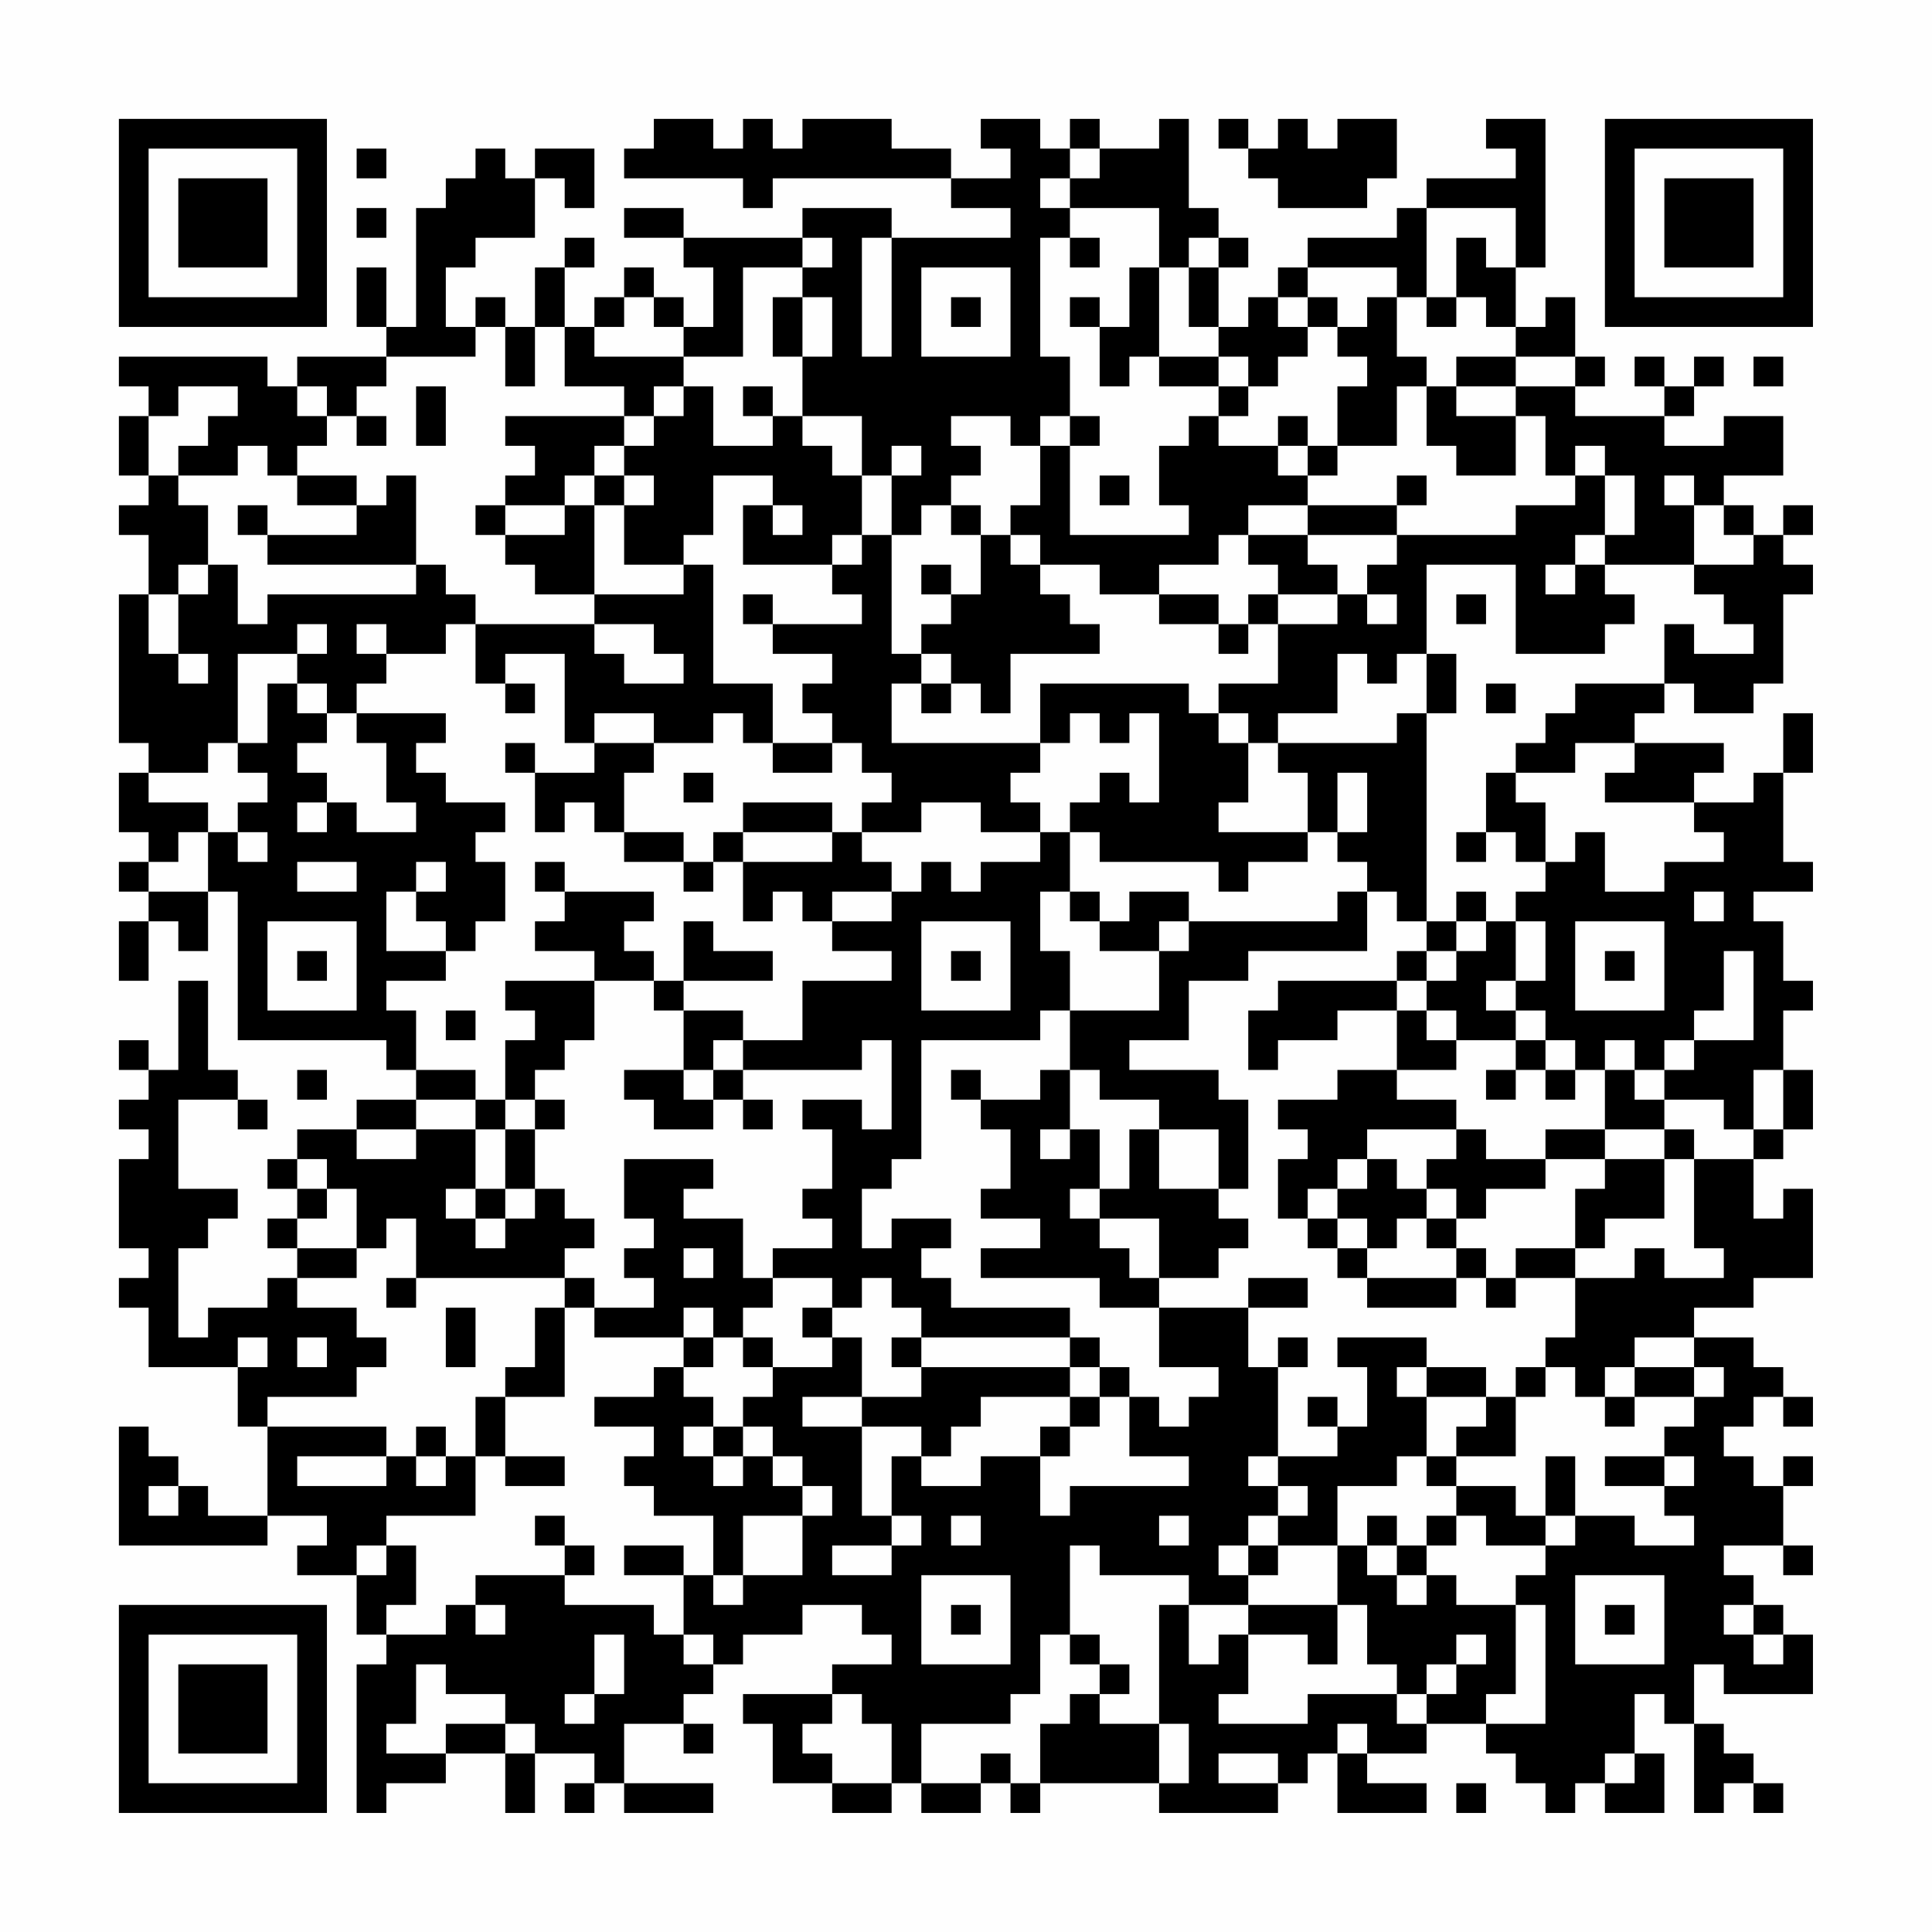 <?xml version="1.0" encoding="UTF-8"?>
<svg xmlns="http://www.w3.org/2000/svg" version="1.1" width="300" height="300" viewBox="0 0 300 300"><rect x="0" y="0" width="300" height="300" fill="#fefefe"/><g transform="scale(4.615)"><g transform="translate(4,4)"><path fill-rule="evenodd" d="M18 0L18 1L17 1L17 2L21 2L21 3L22 3L22 2L28 2L28 3L30 3L30 4L26 4L26 3L23 3L23 4L19 4L19 3L17 3L17 4L19 4L19 5L20 5L20 7L19 7L19 6L18 6L18 5L17 5L17 6L16 6L16 7L15 7L15 5L16 5L16 4L15 4L15 5L14 5L14 7L13 7L13 6L12 6L12 7L11 7L11 5L12 5L12 4L14 4L14 2L15 2L15 3L16 3L16 1L14 1L14 2L13 2L13 1L12 1L12 2L11 2L11 3L10 3L10 7L9 7L9 5L8 5L8 7L9 7L9 8L6 8L6 9L5 9L5 8L0 8L0 9L1 9L1 10L0 10L0 12L1 12L1 13L0 13L0 14L1 14L1 16L0 16L0 21L1 21L1 22L0 22L0 24L1 24L1 25L0 25L0 26L1 26L1 27L0 27L0 29L1 29L1 27L2 27L2 28L3 28L3 26L4 26L4 31L9 31L9 32L10 32L10 33L8 33L8 34L6 34L6 35L5 35L5 36L6 36L6 37L5 37L5 38L6 38L6 39L5 39L5 40L3 40L3 41L2 41L2 38L3 38L3 37L4 37L4 36L2 36L2 33L4 33L4 34L5 34L5 33L4 33L4 32L3 32L3 29L2 29L2 32L1 32L1 31L0 31L0 32L1 32L1 33L0 33L0 34L1 34L1 35L0 35L0 38L1 38L1 39L0 39L0 40L1 40L1 42L4 42L4 44L5 44L5 47L3 47L3 46L2 46L2 45L1 45L1 44L0 44L0 48L5 48L5 47L7 47L7 48L6 48L6 49L8 49L8 51L9 51L9 52L8 52L8 57L9 57L9 56L11 56L11 55L13 55L13 57L14 57L14 55L16 55L16 56L15 56L15 57L16 57L16 56L17 56L17 57L20 57L20 56L17 56L17 54L19 54L19 55L20 55L20 54L19 54L19 53L20 53L20 52L21 52L21 51L23 51L23 50L25 50L25 51L26 51L26 52L24 52L24 53L21 53L21 54L22 54L22 56L24 56L24 57L26 57L26 56L27 56L27 57L29 57L29 56L30 56L30 57L31 57L31 56L35 56L35 57L39 57L39 56L40 56L40 55L41 55L41 57L44 57L44 56L42 56L42 55L44 55L44 54L46 54L46 55L47 55L47 56L48 56L48 57L49 57L49 56L50 56L50 57L52 57L52 55L51 55L51 53L52 53L52 54L53 54L53 57L54 57L54 56L55 56L55 57L56 57L56 56L55 56L55 55L54 55L54 54L53 54L53 52L54 52L54 53L57 53L57 51L56 51L56 50L55 50L55 49L54 49L54 48L56 48L56 49L57 49L57 48L56 48L56 46L57 46L57 45L56 45L56 46L55 46L55 45L54 45L54 44L55 44L55 43L56 43L56 44L57 44L57 43L56 43L56 42L55 42L55 41L53 41L53 40L55 40L55 39L57 39L57 36L56 36L56 37L55 37L55 35L56 35L56 34L57 34L57 32L56 32L56 30L57 30L57 29L56 29L56 27L55 27L55 26L57 26L57 25L56 25L56 22L57 22L57 20L56 20L56 22L55 22L55 23L53 23L53 22L54 22L54 21L51 21L51 20L52 20L52 19L53 19L53 20L55 20L55 19L56 19L56 16L57 16L57 15L56 15L56 14L57 14L57 13L56 13L56 14L55 14L55 13L54 13L54 12L56 12L56 10L54 10L54 11L52 11L52 10L53 10L53 9L54 9L54 8L53 8L53 9L52 9L52 8L51 8L51 9L52 9L52 10L49 10L49 9L50 9L50 8L49 8L49 6L48 6L48 7L47 7L47 5L48 5L48 0L46 0L46 1L47 1L47 2L44 2L44 3L43 3L43 4L40 4L40 5L39 5L39 6L38 6L38 7L37 7L37 5L38 5L38 4L37 4L37 3L36 3L36 0L35 0L35 1L33 1L33 0L32 0L32 1L31 1L31 0L29 0L29 1L30 1L30 2L28 2L28 1L26 1L26 0L23 0L23 1L22 1L22 0L21 0L21 1L20 1L20 0ZM37 0L37 1L38 1L38 2L39 2L39 3L42 3L42 2L43 2L43 0L41 0L41 1L40 1L40 0L39 0L39 1L38 1L38 0ZM8 1L8 2L9 2L9 1ZM32 1L32 2L31 2L31 3L32 3L32 4L31 4L31 8L32 8L32 10L31 10L31 11L30 11L30 10L28 10L28 11L29 11L29 12L28 12L28 13L27 13L27 14L26 14L26 12L27 12L27 11L26 11L26 12L25 12L25 10L23 10L23 8L24 8L24 6L23 6L23 5L24 5L24 4L23 4L23 5L21 5L21 8L19 8L19 7L18 7L18 6L17 6L17 7L16 7L16 8L19 8L19 9L18 9L18 10L17 10L17 9L15 9L15 7L14 7L14 9L13 9L13 7L12 7L12 8L9 8L9 9L8 9L8 10L7 10L7 9L6 9L6 10L7 10L7 11L6 11L6 12L5 12L5 11L4 11L4 12L2 12L2 11L3 11L3 10L4 10L4 9L2 9L2 10L1 10L1 12L2 12L2 13L3 13L3 15L2 15L2 16L1 16L1 18L2 18L2 19L3 19L3 18L2 18L2 16L3 16L3 15L4 15L4 17L5 17L5 16L10 16L10 15L11 15L11 16L12 16L12 17L11 17L11 18L9 18L9 17L8 17L8 18L9 18L9 19L8 19L8 20L7 20L7 19L6 19L6 18L7 18L7 17L6 17L6 18L4 18L4 21L3 21L3 22L1 22L1 23L3 23L3 24L2 24L2 25L1 25L1 26L3 26L3 24L4 24L4 25L5 25L5 24L4 24L4 23L5 23L5 22L4 22L4 21L5 21L5 19L6 19L6 20L7 20L7 21L6 21L6 22L7 22L7 23L6 23L6 24L7 24L7 23L8 23L8 24L10 24L10 23L9 23L9 21L8 21L8 20L11 20L11 21L10 21L10 22L11 22L11 23L13 23L13 24L12 24L12 25L13 25L13 27L12 27L12 28L11 28L11 27L10 27L10 26L11 26L11 25L10 25L10 26L9 26L9 28L11 28L11 29L9 29L9 30L10 30L10 32L12 32L12 33L10 33L10 34L8 34L8 35L10 35L10 34L12 34L12 36L11 36L11 37L12 37L12 38L13 38L13 37L14 37L14 36L15 36L15 37L16 37L16 38L15 38L15 39L10 39L10 37L9 37L9 38L8 38L8 36L7 36L7 35L6 35L6 36L7 36L7 37L6 37L6 38L8 38L8 39L6 39L6 40L8 40L8 41L9 41L9 42L8 42L8 43L5 43L5 44L9 44L9 45L6 45L6 46L9 46L9 45L10 45L10 46L11 46L11 45L12 45L12 47L9 47L9 48L8 48L8 49L9 49L9 48L10 48L10 50L9 50L9 51L11 51L11 50L12 50L12 51L13 51L13 50L12 50L12 49L15 49L15 50L18 50L18 51L19 51L19 52L20 52L20 51L19 51L19 49L20 49L20 50L21 50L21 49L23 49L23 47L24 47L24 46L23 46L23 45L22 45L22 44L21 44L21 43L22 43L22 42L24 42L24 41L25 41L25 43L23 43L23 44L25 44L25 47L26 47L26 48L24 48L24 49L26 49L26 48L27 48L27 47L26 47L26 45L27 45L27 46L29 46L29 45L31 45L31 47L32 47L32 46L36 46L36 45L34 45L34 43L35 43L35 44L36 44L36 43L37 43L37 42L35 42L35 40L38 40L38 42L39 42L39 45L38 45L38 46L39 46L39 47L38 47L38 48L37 48L37 49L38 49L38 50L36 50L36 49L33 49L33 48L32 48L32 51L31 51L31 53L30 53L30 54L27 54L27 56L29 56L29 55L30 55L30 56L31 56L31 54L32 54L32 53L33 53L33 54L35 54L35 56L36 56L36 54L35 54L35 50L36 50L36 52L37 52L37 51L38 51L38 53L37 53L37 54L40 54L40 53L43 53L43 54L44 54L44 53L45 53L45 52L46 52L46 51L45 51L45 52L44 52L44 53L43 53L43 52L42 52L42 50L41 50L41 48L42 48L42 49L43 49L43 50L44 50L44 49L45 49L45 50L47 50L47 53L46 53L46 54L48 54L48 50L47 50L47 49L48 49L48 48L49 48L49 47L51 47L51 48L53 48L53 47L52 47L52 46L53 46L53 45L52 45L52 44L53 44L53 43L54 43L54 42L53 42L53 41L51 41L51 42L50 42L50 43L49 43L49 42L48 42L48 41L49 41L49 39L51 39L51 38L52 38L52 39L54 39L54 38L53 38L53 35L55 35L55 34L56 34L56 32L55 32L55 34L54 34L54 33L52 33L52 32L53 32L53 31L55 31L55 28L54 28L54 30L53 30L53 31L52 31L52 32L51 32L51 31L50 31L50 32L49 32L49 31L48 31L48 30L47 30L47 29L48 29L48 27L47 27L47 26L48 26L48 25L49 25L49 24L50 24L50 26L52 26L52 25L54 25L54 24L53 24L53 23L50 23L50 22L51 22L51 21L49 21L49 22L47 22L47 21L48 21L48 20L49 20L49 19L52 19L52 17L53 17L53 18L55 18L55 17L54 17L54 16L53 16L53 15L55 15L55 14L54 14L54 13L53 13L53 12L52 12L52 13L53 13L53 15L50 15L50 14L51 14L51 12L50 12L50 11L49 11L49 12L48 12L48 10L47 10L47 9L49 9L49 8L47 8L47 7L46 7L46 6L45 6L45 4L46 4L46 5L47 5L47 3L44 3L44 6L43 6L43 5L40 5L40 6L39 6L39 7L40 7L40 8L39 8L39 9L38 9L38 8L37 8L37 7L36 7L36 5L37 5L37 4L36 4L36 5L35 5L35 3L32 3L32 2L33 2L33 1ZM8 3L8 4L9 4L9 3ZM25 4L25 8L26 8L26 4ZM32 4L32 5L33 5L33 4ZM27 5L27 8L30 8L30 5ZM34 5L34 7L33 7L33 6L32 6L32 7L33 7L33 9L34 9L34 8L35 8L35 9L37 9L37 10L36 10L36 11L35 11L35 13L36 13L36 14L32 14L32 11L33 11L33 10L32 10L32 11L31 11L31 13L30 13L30 14L29 14L29 13L28 13L28 14L29 14L29 16L28 16L28 15L27 15L27 16L28 16L28 17L27 17L27 18L26 18L26 14L25 14L25 12L24 12L24 11L23 11L23 10L22 10L22 9L21 9L21 10L22 10L22 11L20 11L20 9L19 9L19 10L18 10L18 11L17 11L17 10L13 10L13 11L14 11L14 12L13 12L13 13L12 13L12 14L13 14L13 15L14 15L14 16L16 16L16 17L12 17L12 19L13 19L13 20L14 20L14 19L13 19L13 18L15 18L15 21L16 21L16 22L14 22L14 21L13 21L13 22L14 22L14 24L15 24L15 23L16 23L16 24L17 24L17 25L19 25L19 26L20 26L20 25L21 25L21 27L22 27L22 26L23 26L23 27L24 27L24 28L26 28L26 29L23 29L23 31L21 31L21 30L19 30L19 29L22 29L22 28L20 28L20 27L19 27L19 29L18 29L18 28L17 28L17 27L18 27L18 26L15 26L15 25L14 25L14 26L15 26L15 27L14 27L14 28L16 28L16 29L13 29L13 30L14 30L14 31L13 31L13 33L12 33L12 34L13 34L13 36L12 36L12 37L13 37L13 36L14 36L14 34L15 34L15 33L14 33L14 32L15 32L15 31L16 31L16 29L18 29L18 30L19 30L19 32L17 32L17 33L18 33L18 34L20 34L20 33L21 33L21 34L22 34L22 33L21 33L21 32L25 32L25 31L26 31L26 34L25 34L25 33L23 33L23 34L24 34L24 36L23 36L23 37L24 37L24 38L22 38L22 39L21 39L21 37L19 37L19 36L20 36L20 35L17 35L17 37L18 37L18 38L17 38L17 39L18 39L18 40L16 40L16 39L15 39L15 40L14 40L14 42L13 42L13 43L12 43L12 45L13 45L13 46L15 46L15 45L13 45L13 43L15 43L15 40L16 40L16 41L19 41L19 42L18 42L18 43L16 43L16 44L18 44L18 45L17 45L17 46L18 46L18 47L20 47L20 49L21 49L21 47L23 47L23 46L22 46L22 45L21 45L21 44L20 44L20 43L19 43L19 42L20 42L20 41L21 41L21 42L22 42L22 41L21 41L21 40L22 40L22 39L24 39L24 40L23 40L23 41L24 41L24 40L25 40L25 39L26 39L26 40L27 40L27 41L26 41L26 42L27 42L27 43L25 43L25 44L27 44L27 45L28 45L28 44L29 44L29 43L32 43L32 44L31 44L31 45L32 45L32 44L33 44L33 43L34 43L34 42L33 42L33 41L32 41L32 40L28 40L28 39L27 39L27 38L28 38L28 37L26 37L26 38L25 38L25 36L26 36L26 35L27 35L27 31L31 31L31 30L32 30L32 32L31 32L31 33L29 33L29 32L28 32L28 33L29 33L29 34L30 34L30 36L29 36L29 37L31 37L31 38L29 38L29 39L33 39L33 40L35 40L35 39L37 39L37 38L38 38L38 37L37 37L37 36L38 36L38 33L37 33L37 32L34 32L34 31L36 31L36 29L38 29L38 28L42 28L42 26L43 26L43 27L44 27L44 28L43 28L43 29L39 29L39 30L38 30L38 32L39 32L39 31L41 31L41 30L43 30L43 32L41 32L41 33L39 33L39 34L40 34L40 35L39 35L39 37L40 37L40 38L41 38L41 39L42 39L42 40L45 40L45 39L46 39L46 40L47 40L47 39L49 39L49 38L50 38L50 37L52 37L52 35L53 35L53 34L52 34L52 33L51 33L51 32L50 32L50 34L48 34L48 35L46 35L46 34L45 34L45 33L43 33L43 32L45 32L45 31L47 31L47 32L46 32L46 33L47 33L47 32L48 32L48 33L49 33L49 32L48 32L48 31L47 31L47 30L46 30L46 29L47 29L47 27L46 27L46 26L45 26L45 27L44 27L44 20L45 20L45 18L44 18L44 15L47 15L47 18L50 18L50 17L51 17L51 16L50 16L50 15L49 15L49 14L50 14L50 12L49 12L49 13L47 13L47 14L43 14L43 13L44 13L44 12L43 12L43 13L40 13L40 12L41 12L41 11L43 11L43 9L44 9L44 11L45 11L45 12L47 12L47 10L45 10L45 9L47 9L47 8L45 8L45 9L44 9L44 8L43 8L43 6L42 6L42 7L41 7L41 6L40 6L40 7L41 7L41 8L42 8L42 9L41 9L41 11L40 11L40 10L39 10L39 11L37 11L37 10L38 10L38 9L37 9L37 8L35 8L35 5ZM22 6L22 8L23 8L23 6ZM28 6L28 7L29 7L29 6ZM44 6L44 7L45 7L45 6ZM55 8L55 9L56 9L56 8ZM10 9L10 11L11 11L11 9ZM8 10L8 11L9 11L9 10ZM16 11L16 12L15 12L15 13L13 13L13 14L15 14L15 13L16 13L16 16L19 16L19 15L20 15L20 19L22 19L22 21L21 21L21 20L20 20L20 21L18 21L18 20L16 20L16 21L18 21L18 22L17 22L17 24L19 24L19 25L20 25L20 24L21 24L21 25L24 25L24 24L25 24L25 25L26 25L26 26L24 26L24 27L26 27L26 26L27 26L27 25L28 25L28 26L29 26L29 25L31 25L31 24L32 24L32 26L31 26L31 28L32 28L32 30L35 30L35 28L36 28L36 27L41 27L41 26L42 26L42 25L41 25L41 24L42 24L42 22L41 22L41 24L40 24L40 22L39 22L39 21L43 21L43 20L44 20L44 18L43 18L43 19L42 19L42 18L41 18L41 20L39 20L39 21L38 21L38 20L37 20L37 19L39 19L39 17L41 17L41 16L42 16L42 17L43 17L43 16L42 16L42 15L43 15L43 14L40 14L40 13L38 13L38 14L37 14L37 15L35 15L35 16L33 16L33 15L31 15L31 14L30 14L30 15L31 15L31 16L32 16L32 17L33 17L33 18L30 18L30 20L29 20L29 19L28 19L28 18L27 18L27 19L26 19L26 21L31 21L31 22L30 22L30 23L31 23L31 24L29 24L29 23L27 23L27 24L25 24L25 23L26 23L26 22L25 22L25 21L24 21L24 20L23 20L23 19L24 19L24 18L22 18L22 17L25 17L25 16L24 16L24 15L25 15L25 14L24 14L24 15L21 15L21 13L22 13L22 14L23 14L23 13L22 13L22 12L20 12L20 14L19 14L19 15L17 15L17 13L18 13L18 12L17 12L17 11ZM39 11L39 12L40 12L40 11ZM6 12L6 13L8 13L8 14L5 14L5 13L4 13L4 14L5 14L5 15L10 15L10 12L9 12L9 13L8 13L8 12ZM16 12L16 13L17 13L17 12ZM33 12L33 13L34 13L34 12ZM38 14L38 15L39 15L39 16L38 16L38 17L37 17L37 16L35 16L35 17L37 17L37 18L38 18L38 17L39 17L39 16L41 16L41 15L40 15L40 14ZM48 15L48 16L49 16L49 15ZM21 16L21 17L22 17L22 16ZM45 16L45 17L46 17L46 16ZM16 17L16 18L17 18L17 19L19 19L19 18L18 18L18 17ZM27 19L27 20L28 20L28 19ZM31 19L31 21L32 21L32 20L33 20L33 21L34 21L34 20L35 20L35 23L34 23L34 22L33 22L33 23L32 23L32 24L33 24L33 25L37 25L37 26L38 26L38 25L40 25L40 24L37 24L37 23L38 23L38 21L37 21L37 20L36 20L36 19ZM46 19L46 20L47 20L47 19ZM22 21L22 22L24 22L24 21ZM19 22L19 23L20 23L20 22ZM46 22L46 24L45 24L45 25L46 25L46 24L47 24L47 25L48 25L48 23L47 23L47 22ZM21 23L21 24L24 24L24 23ZM6 25L6 26L8 26L8 25ZM32 26L32 27L33 27L33 28L35 28L35 27L36 27L36 26L34 26L34 27L33 27L33 26ZM53 26L53 27L54 27L54 26ZM5 27L5 30L8 30L8 27ZM27 27L27 30L30 30L30 27ZM45 27L45 28L44 28L44 29L43 29L43 30L44 30L44 31L45 31L45 30L44 30L44 29L45 29L45 28L46 28L46 27ZM49 27L49 30L52 30L52 27ZM6 28L6 29L7 29L7 28ZM28 28L28 29L29 29L29 28ZM50 28L50 29L51 29L51 28ZM11 30L11 31L12 31L12 30ZM20 31L20 32L19 32L19 33L20 33L20 32L21 32L21 31ZM6 32L6 33L7 33L7 32ZM32 32L32 34L31 34L31 35L32 35L32 34L33 34L33 36L32 36L32 37L33 37L33 38L34 38L34 39L35 39L35 37L33 37L33 36L34 36L34 34L35 34L35 36L37 36L37 34L35 34L35 33L33 33L33 32ZM13 33L13 34L14 34L14 33ZM42 34L42 35L41 35L41 36L40 36L40 37L41 37L41 38L42 38L42 39L45 39L45 38L46 38L46 39L47 39L47 38L49 38L49 36L50 36L50 35L52 35L52 34L50 34L50 35L48 35L48 36L46 36L46 37L45 37L45 36L44 36L44 35L45 35L45 34ZM42 35L42 36L41 36L41 37L42 37L42 38L43 38L43 37L44 37L44 38L45 38L45 37L44 37L44 36L43 36L43 35ZM19 38L19 39L20 39L20 38ZM9 39L9 40L10 40L10 39ZM38 39L38 40L40 40L40 39ZM11 40L11 42L12 42L12 40ZM19 40L19 41L20 41L20 40ZM4 41L4 42L5 42L5 41ZM6 41L6 42L7 42L7 41ZM27 41L27 42L32 42L32 43L33 43L33 42L32 42L32 41ZM39 41L39 42L40 42L40 41ZM41 41L41 42L42 42L42 44L41 44L41 43L40 43L40 44L41 44L41 45L39 45L39 46L40 46L40 47L39 47L39 48L38 48L38 49L39 49L39 48L41 48L41 46L43 46L43 45L44 45L44 46L45 46L45 47L44 47L44 48L43 48L43 47L42 47L42 48L43 48L43 49L44 49L44 48L45 48L45 47L46 47L46 48L48 48L48 47L49 47L49 45L48 45L48 47L47 47L47 46L45 46L45 45L47 45L47 43L48 43L48 42L47 42L47 43L46 43L46 42L44 42L44 41ZM43 42L43 43L44 43L44 45L45 45L45 44L46 44L46 43L44 43L44 42ZM51 42L51 43L50 43L50 44L51 44L51 43L53 43L53 42ZM10 44L10 45L11 45L11 44ZM19 44L19 45L20 45L20 46L21 46L21 45L20 45L20 44ZM50 45L50 46L52 46L52 45ZM1 46L1 47L2 47L2 46ZM14 47L14 48L15 48L15 49L16 49L16 48L15 48L15 47ZM28 47L28 48L29 48L29 47ZM35 47L35 48L36 48L36 47ZM17 48L17 49L19 49L19 48ZM27 49L27 52L30 52L30 49ZM49 49L49 52L52 52L52 49ZM28 50L28 51L29 51L29 50ZM38 50L38 51L40 51L40 52L41 52L41 50ZM50 50L50 51L51 51L51 50ZM54 50L54 51L55 51L55 52L56 52L56 51L55 51L55 50ZM16 51L16 53L15 53L15 54L16 54L16 53L17 53L17 51ZM32 51L32 52L33 52L33 53L34 53L34 52L33 52L33 51ZM10 52L10 54L9 54L9 55L11 55L11 54L13 54L13 55L14 55L14 54L13 54L13 53L11 53L11 52ZM24 53L24 54L23 54L23 55L24 55L24 56L26 56L26 54L25 54L25 53ZM41 54L41 55L42 55L42 54ZM37 55L37 56L39 56L39 55ZM50 55L50 56L51 56L51 55ZM45 56L45 57L46 57L46 56ZM0 0L0 7L7 7L7 0ZM1 1L1 6L6 6L6 1ZM2 2L2 5L5 5L5 2ZM50 0L50 7L57 7L57 0ZM51 1L51 6L56 6L56 1ZM52 2L52 5L55 5L55 2ZM0 50L0 57L7 57L7 50ZM1 51L1 56L6 56L6 51ZM2 52L2 55L5 55L5 52Z" fill="#000000"/></g></g></svg>
